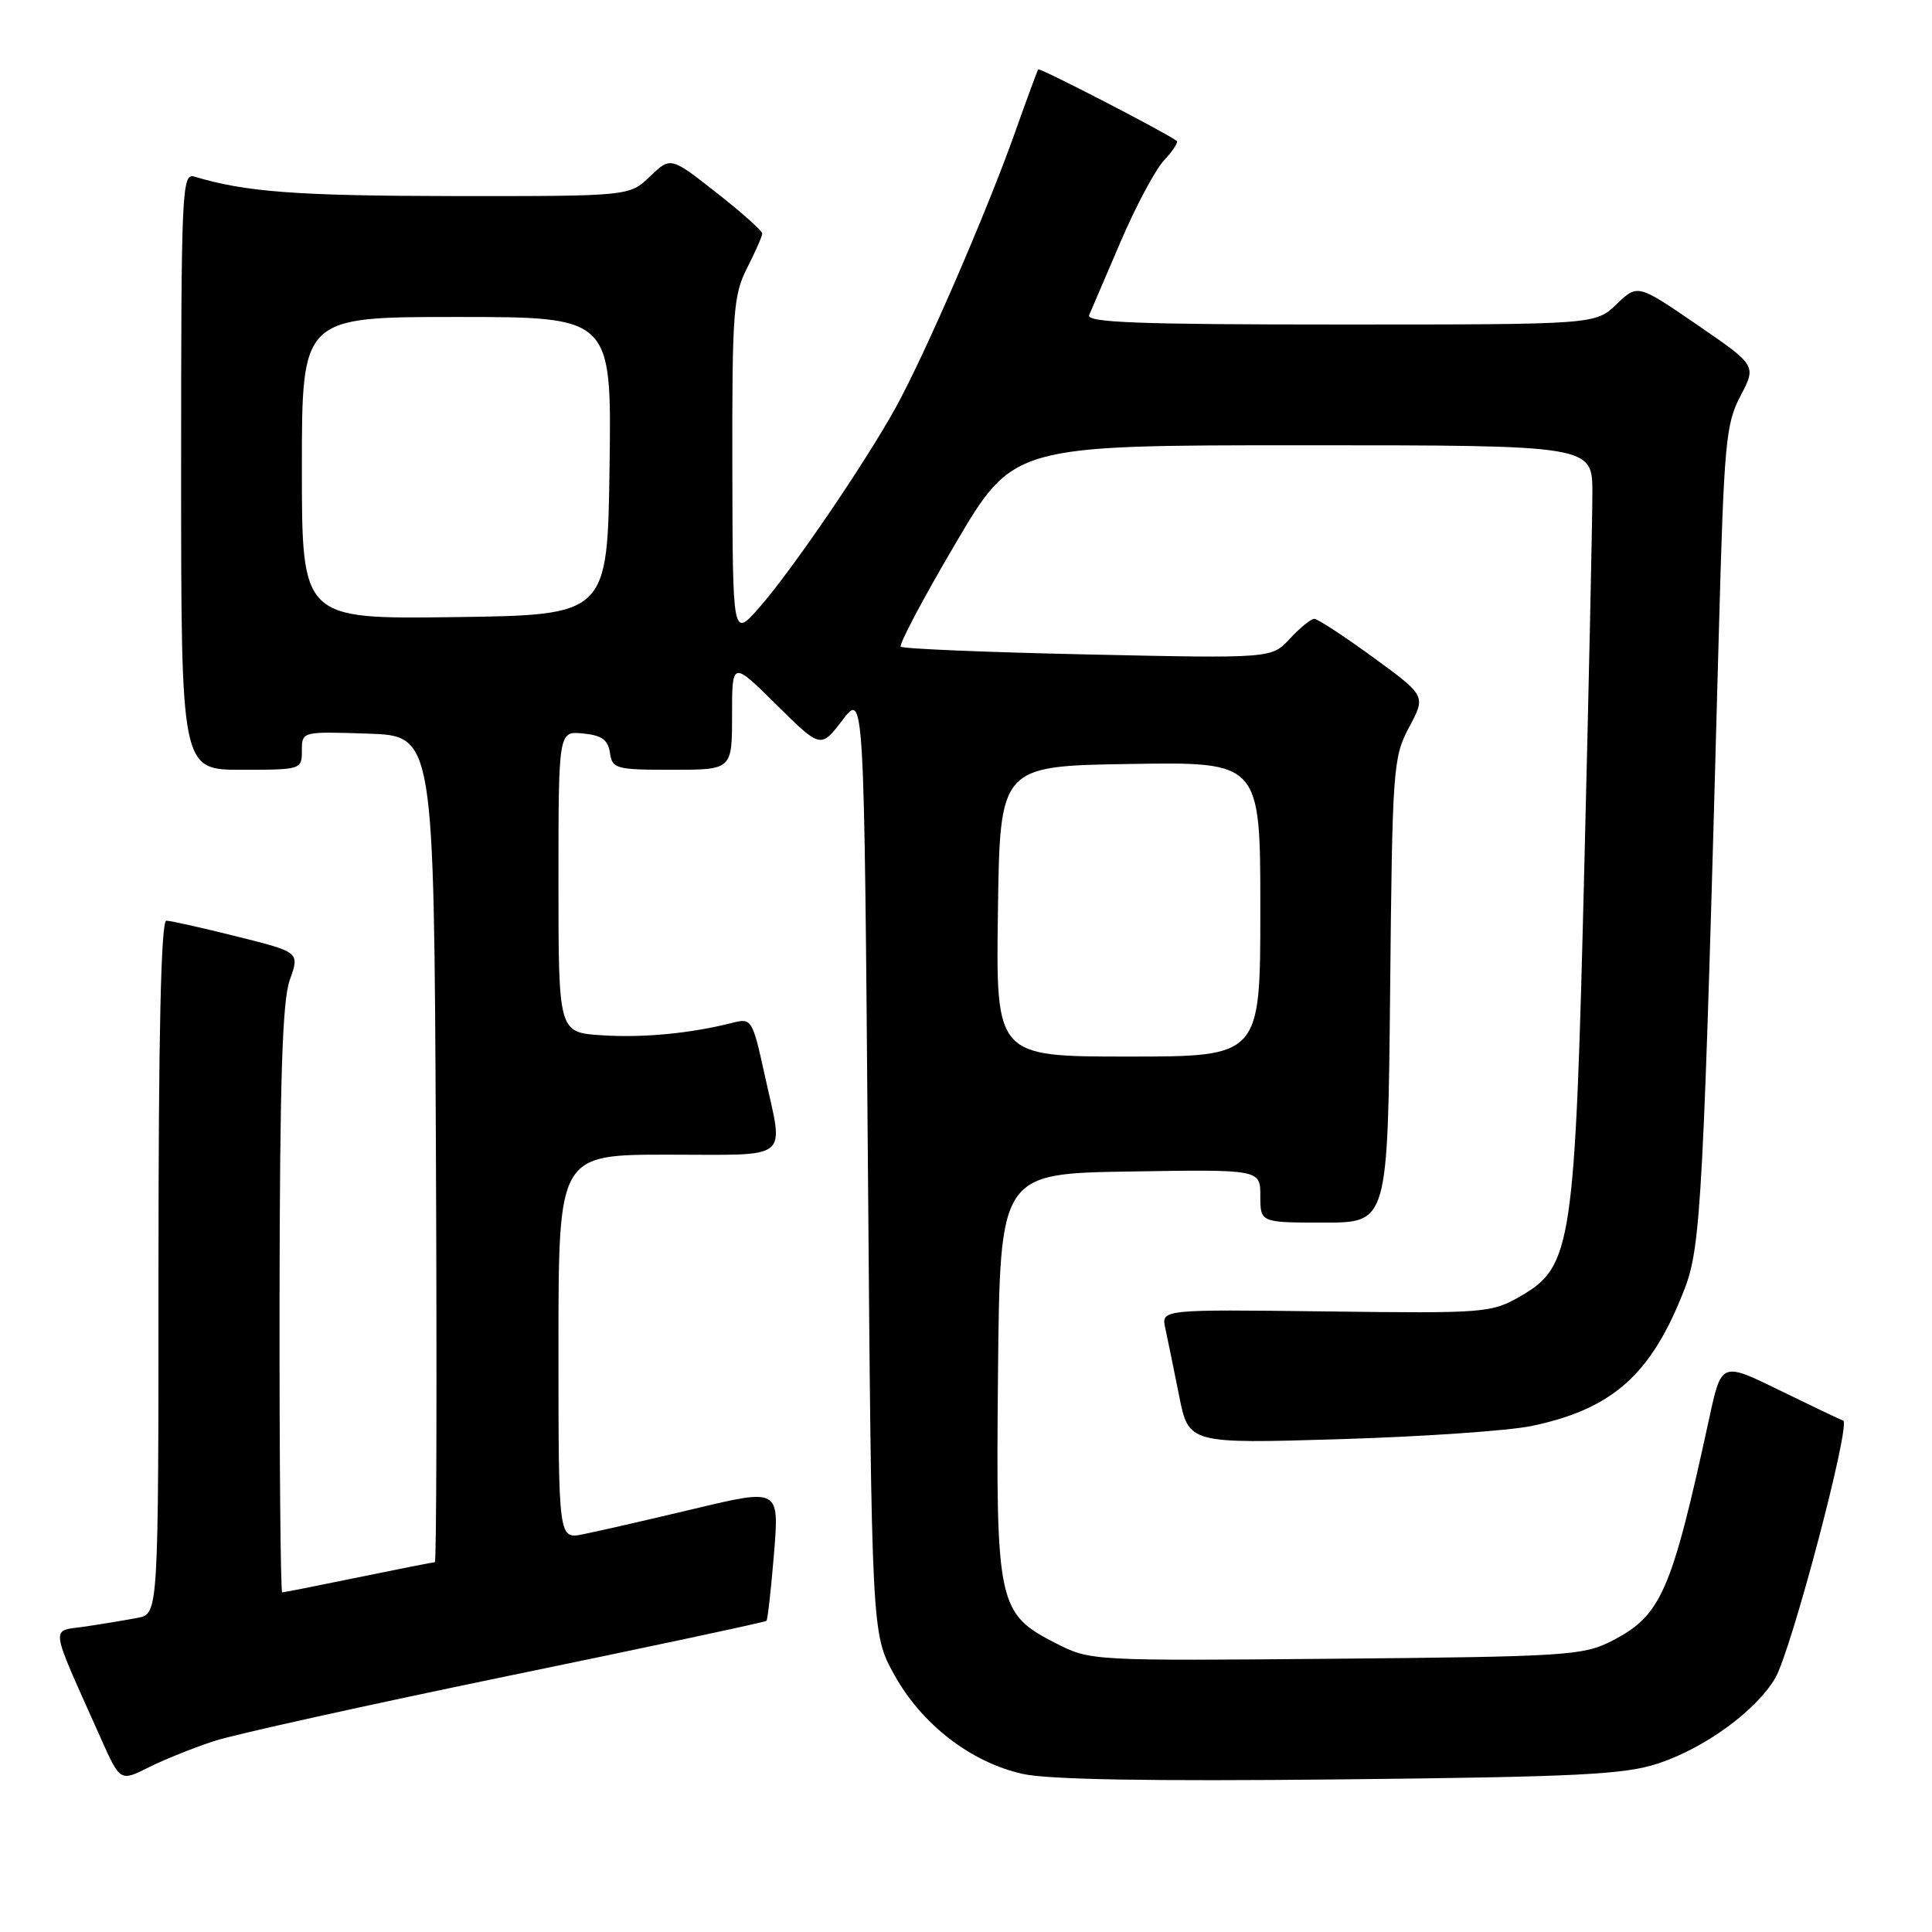 <?xml version="1.0" encoding="UTF-8" standalone="no"?>
<!DOCTYPE svg PUBLIC "-//W3C//DTD SVG 1.1//EN" "http://www.w3.org/Graphics/SVG/1.1/DTD/svg11.dtd" >
<svg xmlns="http://www.w3.org/2000/svg" xmlns:xlink="http://www.w3.org/1999/xlink" version="1.1" viewBox="0 0 256 256">
 <g >
 <path fill="currentColor"
d=" M 28.50 230.66 C 31.25 229.78 48.75 225.91 67.38 222.06 C 86.02 218.22 101.40 214.94 101.56 214.77 C 101.72 214.61 102.17 210.60 102.56 205.86 C 103.26 197.23 103.26 197.23 91.88 199.95 C 85.62 201.44 79.04 202.95 77.25 203.30 C 74.00 203.95 74.00 203.95 74.00 178.47 C 74.00 153.00 74.00 153.00 88.50 153.00 C 105.07 153.00 103.86 153.99 101.33 142.46 C 99.71 135.07 99.59 134.89 97.08 135.52 C 91.55 136.93 85.25 137.54 79.75 137.18 C 74.00 136.81 74.00 136.81 74.00 116.84 C 74.00 96.87 74.00 96.87 77.25 97.19 C 79.74 97.43 80.57 98.03 80.82 99.75 C 81.12 101.87 81.61 102.00 89.07 102.00 C 97.00 102.00 97.00 102.00 97.00 94.78 C 97.00 87.56 97.00 87.56 102.88 93.38 C 108.75 99.19 108.75 99.19 111.63 95.42 C 114.50 91.65 114.50 91.65 115.00 154.08 C 115.50 216.50 115.50 216.50 118.50 221.92 C 122.14 228.50 128.64 233.51 135.50 235.05 C 138.88 235.81 152.47 236.04 177.50 235.78 C 209.12 235.45 215.26 235.14 219.71 233.67 C 225.92 231.62 232.71 226.66 235.23 222.35 C 237.37 218.69 245.30 188.62 244.23 188.24 C 243.83 188.10 240.04 186.29 235.80 184.22 C 228.10 180.45 228.10 180.45 226.47 187.98 C 221.44 211.12 220.13 214.10 213.44 217.50 C 209.78 219.36 207.19 219.52 177.00 219.79 C 144.81 220.08 144.46 220.06 140.00 217.79 C 132.19 213.82 131.95 212.67 132.24 182.00 C 132.50 155.50 132.50 155.50 149.75 155.23 C 167.00 154.95 167.00 154.95 167.00 158.48 C 167.00 162.00 167.00 162.00 175.45 162.00 C 183.89 162.00 183.89 162.00 184.20 131.25 C 184.49 101.70 184.59 100.34 186.72 96.35 C 188.94 92.20 188.94 92.20 181.95 87.10 C 178.10 84.30 174.60 82.00 174.15 82.00 C 173.71 82.00 172.26 83.18 170.92 84.62 C 168.50 87.25 168.50 87.25 144.18 86.72 C 130.81 86.43 119.64 85.97 119.36 85.69 C 119.08 85.42 122.32 79.30 126.56 72.10 C 134.26 59.00 134.26 59.00 172.63 59.00 C 211.00 59.00 211.00 59.00 211.00 65.29 C 211.00 68.75 210.52 91.07 209.93 114.88 C 208.70 165.14 208.30 167.82 201.46 171.76 C 197.62 173.97 196.83 174.04 175.68 173.77 C 153.86 173.50 153.86 173.50 154.41 176.00 C 154.71 177.38 155.52 181.38 156.23 184.90 C 157.50 191.30 157.50 191.30 177.50 190.70 C 188.50 190.37 199.97 189.58 203.00 188.94 C 213.71 186.68 218.82 182.11 223.18 170.88 C 225.41 165.16 225.72 159.27 227.75 84.00 C 228.44 58.73 228.67 56.17 230.62 52.47 C 232.74 48.43 232.74 48.43 224.87 43.03 C 216.99 37.63 216.99 37.63 214.19 40.32 C 211.39 43.00 211.39 43.00 177.59 43.00 C 150.93 43.00 143.90 42.74 144.32 41.75 C 144.62 41.06 146.50 36.67 148.50 32.00 C 150.50 27.32 153.08 22.49 154.24 21.25 C 155.39 20.02 156.15 18.86 155.92 18.67 C 154.63 17.65 137.75 8.93 137.57 9.19 C 137.45 9.36 136.07 13.10 134.51 17.50 C 130.79 28.00 122.52 47.08 118.69 54.00 C 114.54 61.50 104.81 75.75 100.56 80.56 C 97.08 84.50 97.08 84.50 97.04 61.96 C 97.00 41.35 97.17 39.09 99.00 35.50 C 100.10 33.34 101.00 31.29 101.00 30.94 C 101.00 30.58 98.27 28.15 94.93 25.53 C 88.86 20.76 88.86 20.76 86.13 23.38 C 83.39 26.00 83.39 26.00 59.95 25.98 C 39.28 25.95 32.51 25.44 25.75 23.40 C 24.10 22.90 24.00 25.21 24.00 62.43 C 24.00 102.00 24.00 102.00 32.00 102.00 C 39.90 102.00 40.00 101.97 40.00 99.46 C 40.00 96.92 40.00 96.92 48.75 97.21 C 57.50 97.50 57.50 97.50 57.76 152.25 C 57.90 182.36 57.84 207.00 57.62 207.00 C 57.40 207.00 52.85 207.90 47.50 209.00 C 42.15 210.10 37.60 211.00 37.39 211.00 C 37.18 211.00 37.02 193.56 37.04 172.25 C 37.08 142.95 37.41 132.61 38.40 129.84 C 39.71 126.17 39.71 126.17 31.39 124.09 C 26.81 122.94 22.61 122.00 22.04 122.00 C 21.34 122.00 21.00 136.90 21.00 167.92 C 21.00 213.84 21.00 213.84 18.25 214.37 C 16.74 214.66 13.62 215.18 11.32 215.52 C 6.62 216.23 6.42 214.78 13.34 230.29 C 15.92 236.08 15.92 236.08 19.71 234.18 C 21.80 233.13 25.75 231.55 28.50 230.66 Z  M 132.23 120.75 C 132.50 101.50 132.50 101.50 149.75 101.23 C 167.00 100.95 167.00 100.95 167.00 120.48 C 167.00 140.00 167.00 140.00 149.48 140.00 C 131.96 140.00 131.96 140.00 132.23 120.75 Z  M 40.00 62.02 C 40.00 42.00 40.00 42.00 60.52 42.00 C 81.04 42.00 81.04 42.00 80.77 61.75 C 80.50 81.50 80.50 81.50 60.25 81.77 C 40.00 82.04 40.00 82.04 40.00 62.02 Z "/>
</g>
</svg>